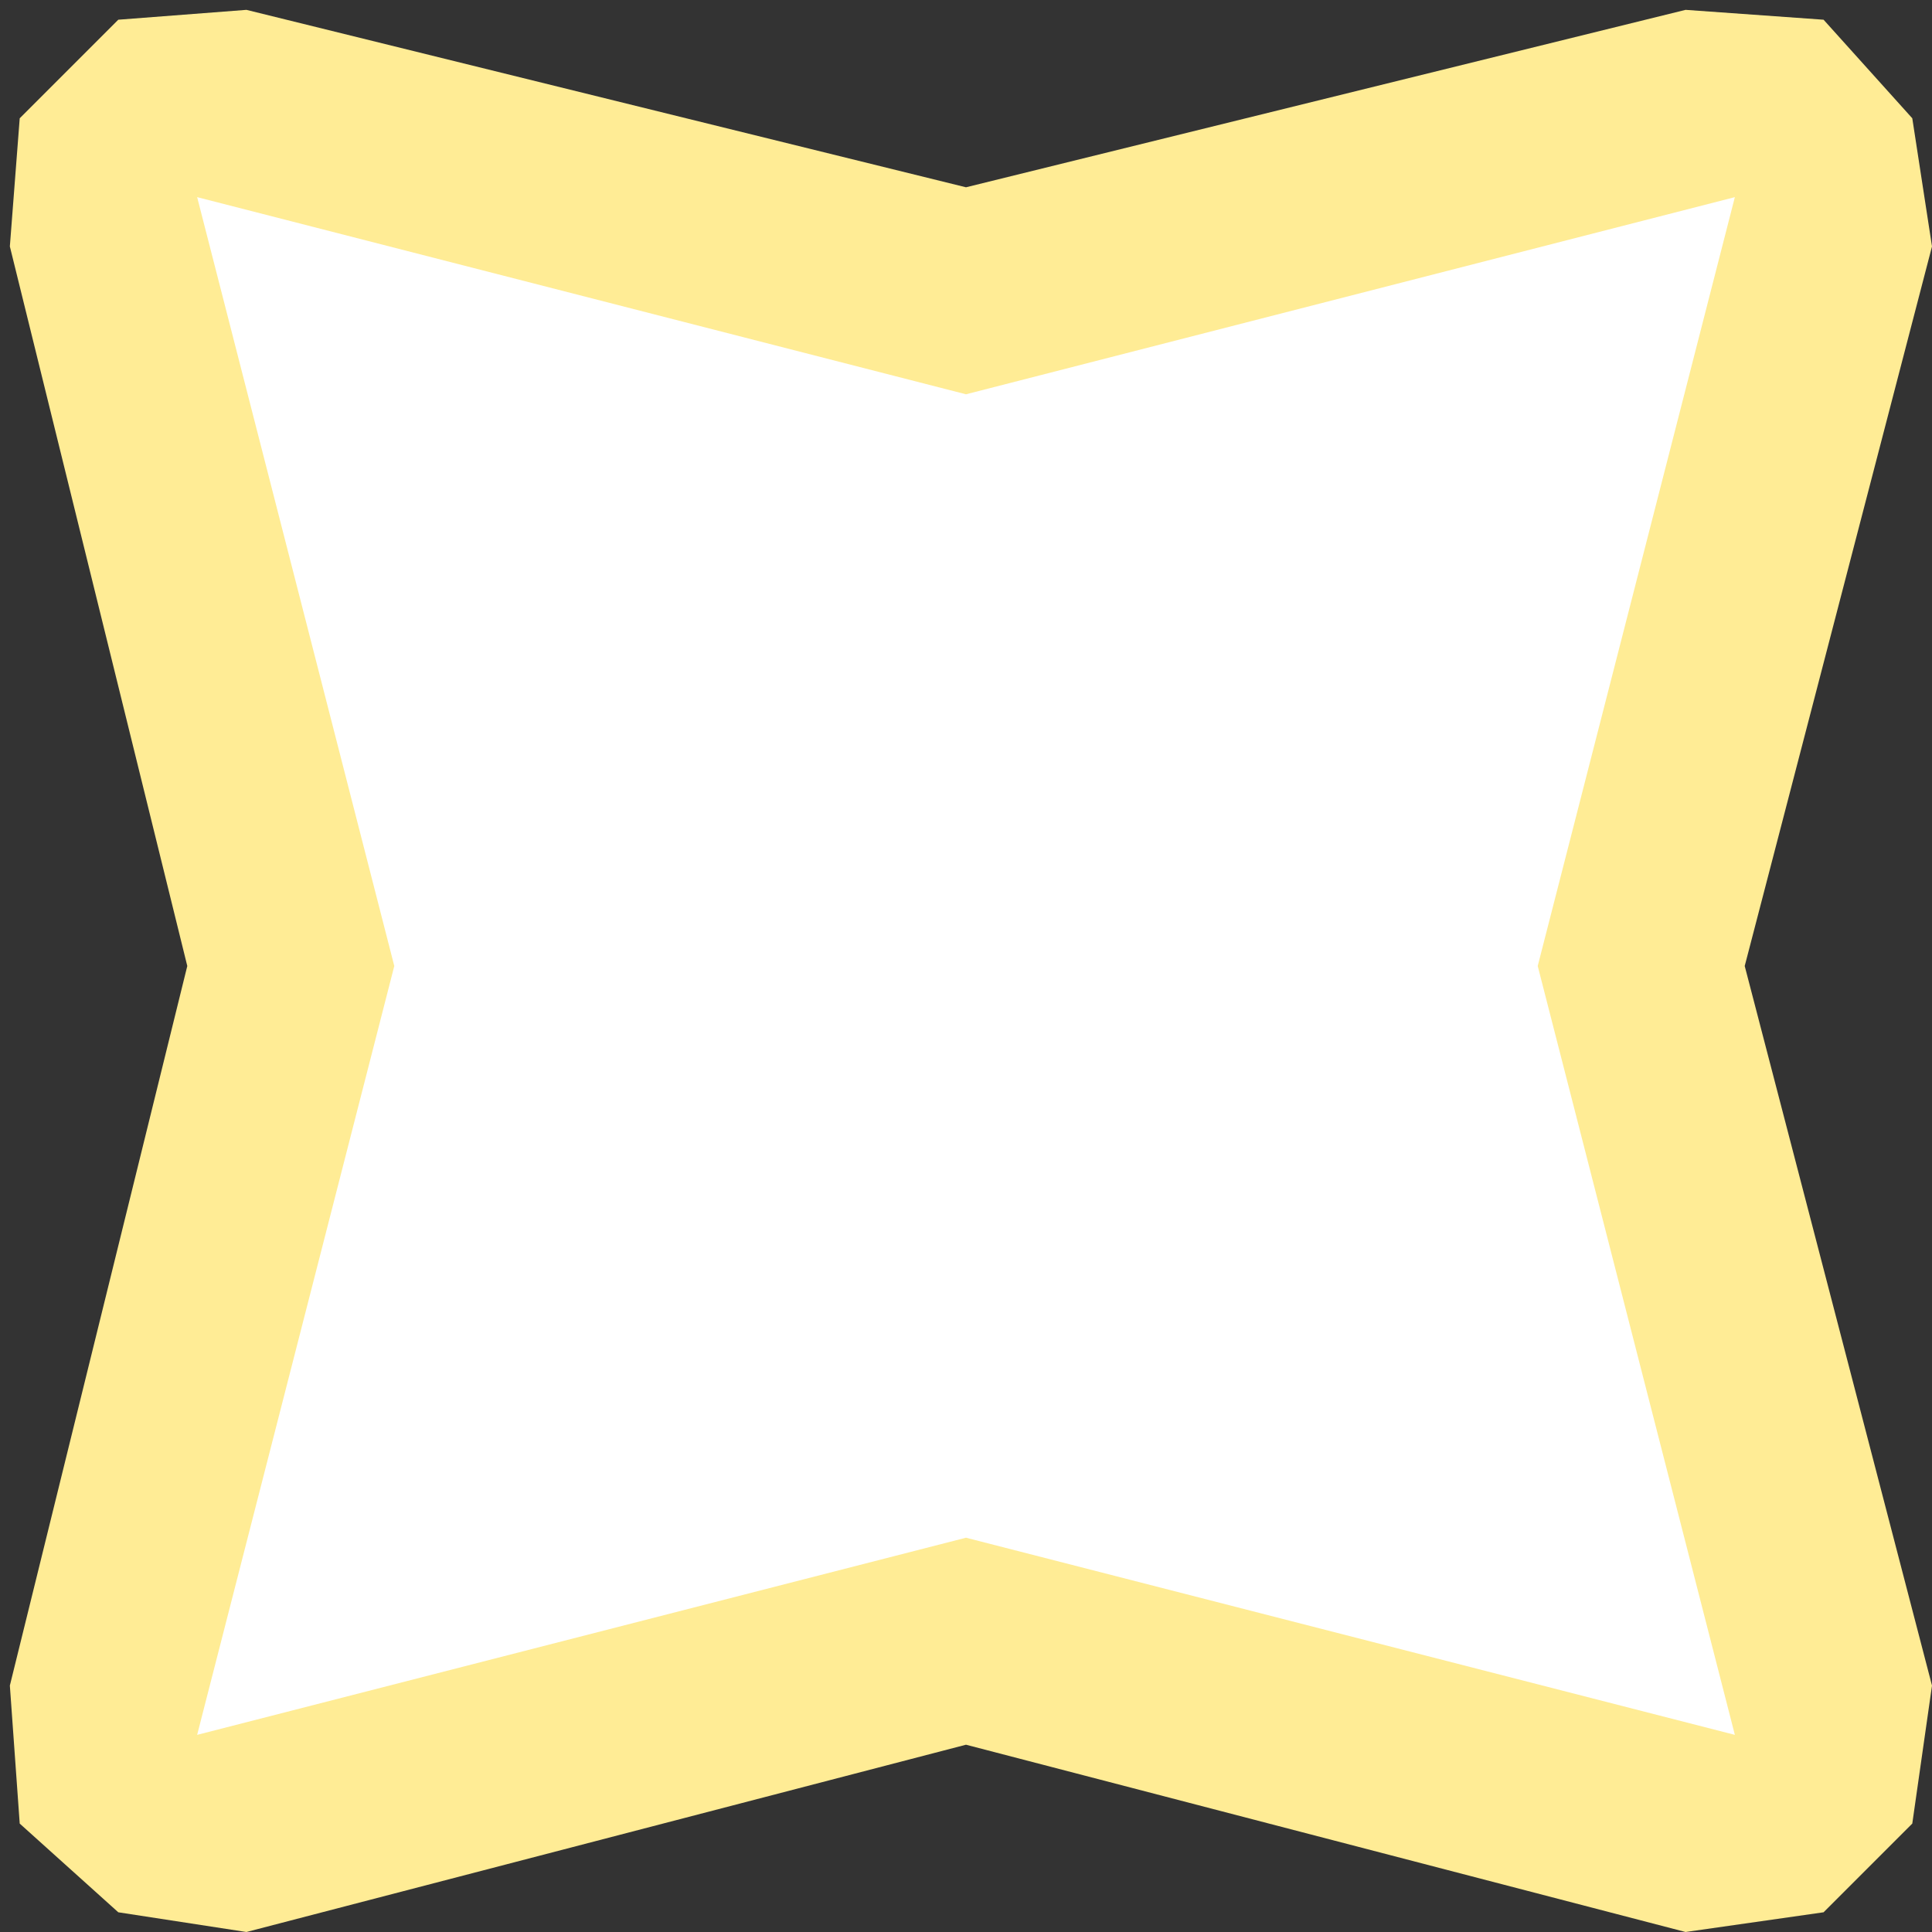 <?xml version="1.0" encoding="UTF-8" standalone="no"?>
<svg xmlns:xlink="http://www.w3.org/1999/xlink" height="9.8px" width="9.8px" xmlns="http://www.w3.org/2000/svg">
  <rect width="100%" height="100%" fill="#333333" stroke="none"/>
  <g transform="matrix(1.0, 0.0, 0.0, 1.0, 4.9, 4.9)">
    <path d="M3.65 -4.85 L4.35 -4.8 4.8 -4.3 4.9 -3.65 3.95 0.0 4.9 3.65 4.8 4.35 4.35 4.8 3.65 4.9 0.0 3.95 -3.65 4.9 -4.3 4.8 -4.8 4.35 -4.85 3.65 -3.95 0.0 -4.85 -3.65 -4.8 -4.3 -4.3 -4.8 -3.65 -4.85 0.0 -3.95 3.65 -4.85" fill="#ffec95" fill-rule="evenodd" stroke="none"/>
    <path d="M3.9 -3.9 L2.9 0.0 3.9 3.9 0.0 2.9 -3.9 3.9 -2.9 0.0 -3.9 -3.9 0.0 -2.9 3.9 -3.9" fill="#ffffff" fill-rule="evenodd" stroke="none"/>
  </g>
</svg>
